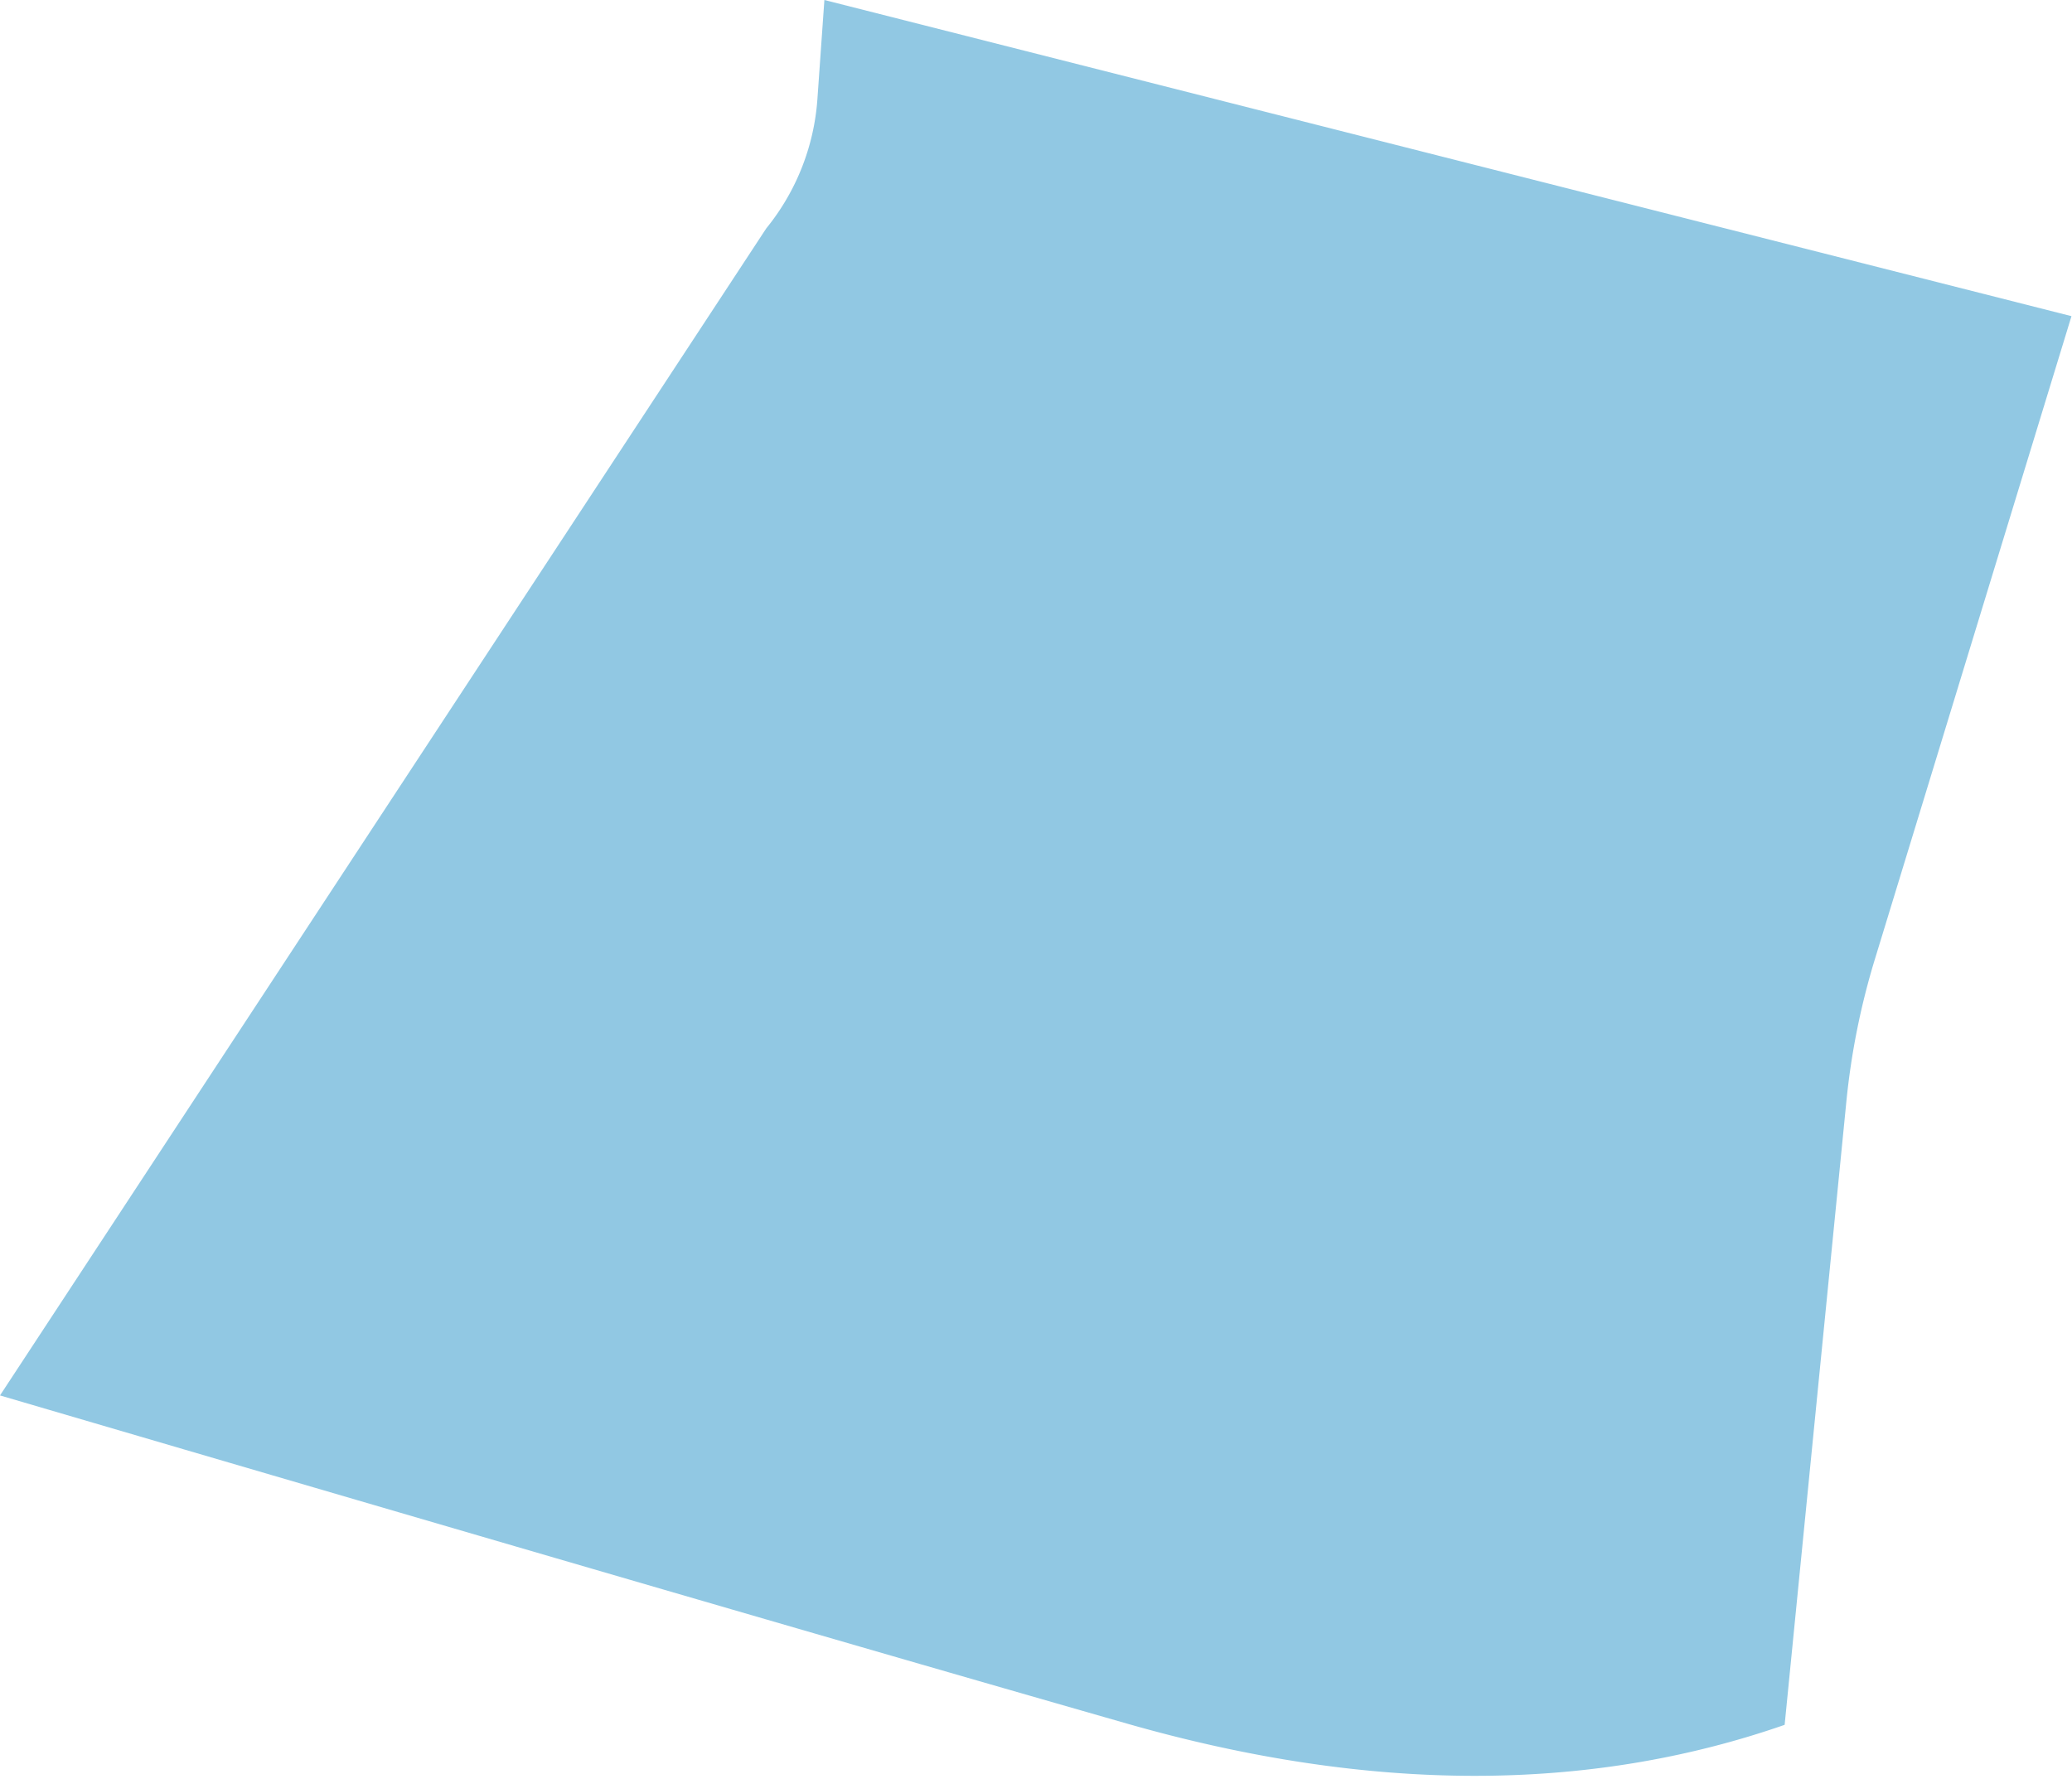 <svg height="273" width="318" xmlns="http://www.w3.org/2000/svg"><path d="M126.523 0L317.92 48.512l-30.158 98.621a112.616 112.616 0 0 0-4.403 22.009l-9.461 95.518c-30.153 10.494-63.782 10.434-100.887-.177C135.907 253.87 78.236 237.082 0 214.115L117.604 35.042a35.381 35.381 0 0 0 7.847-19.827z" fill="#49a3d1" fill-rule="evenodd" opacity=".6"/></svg>